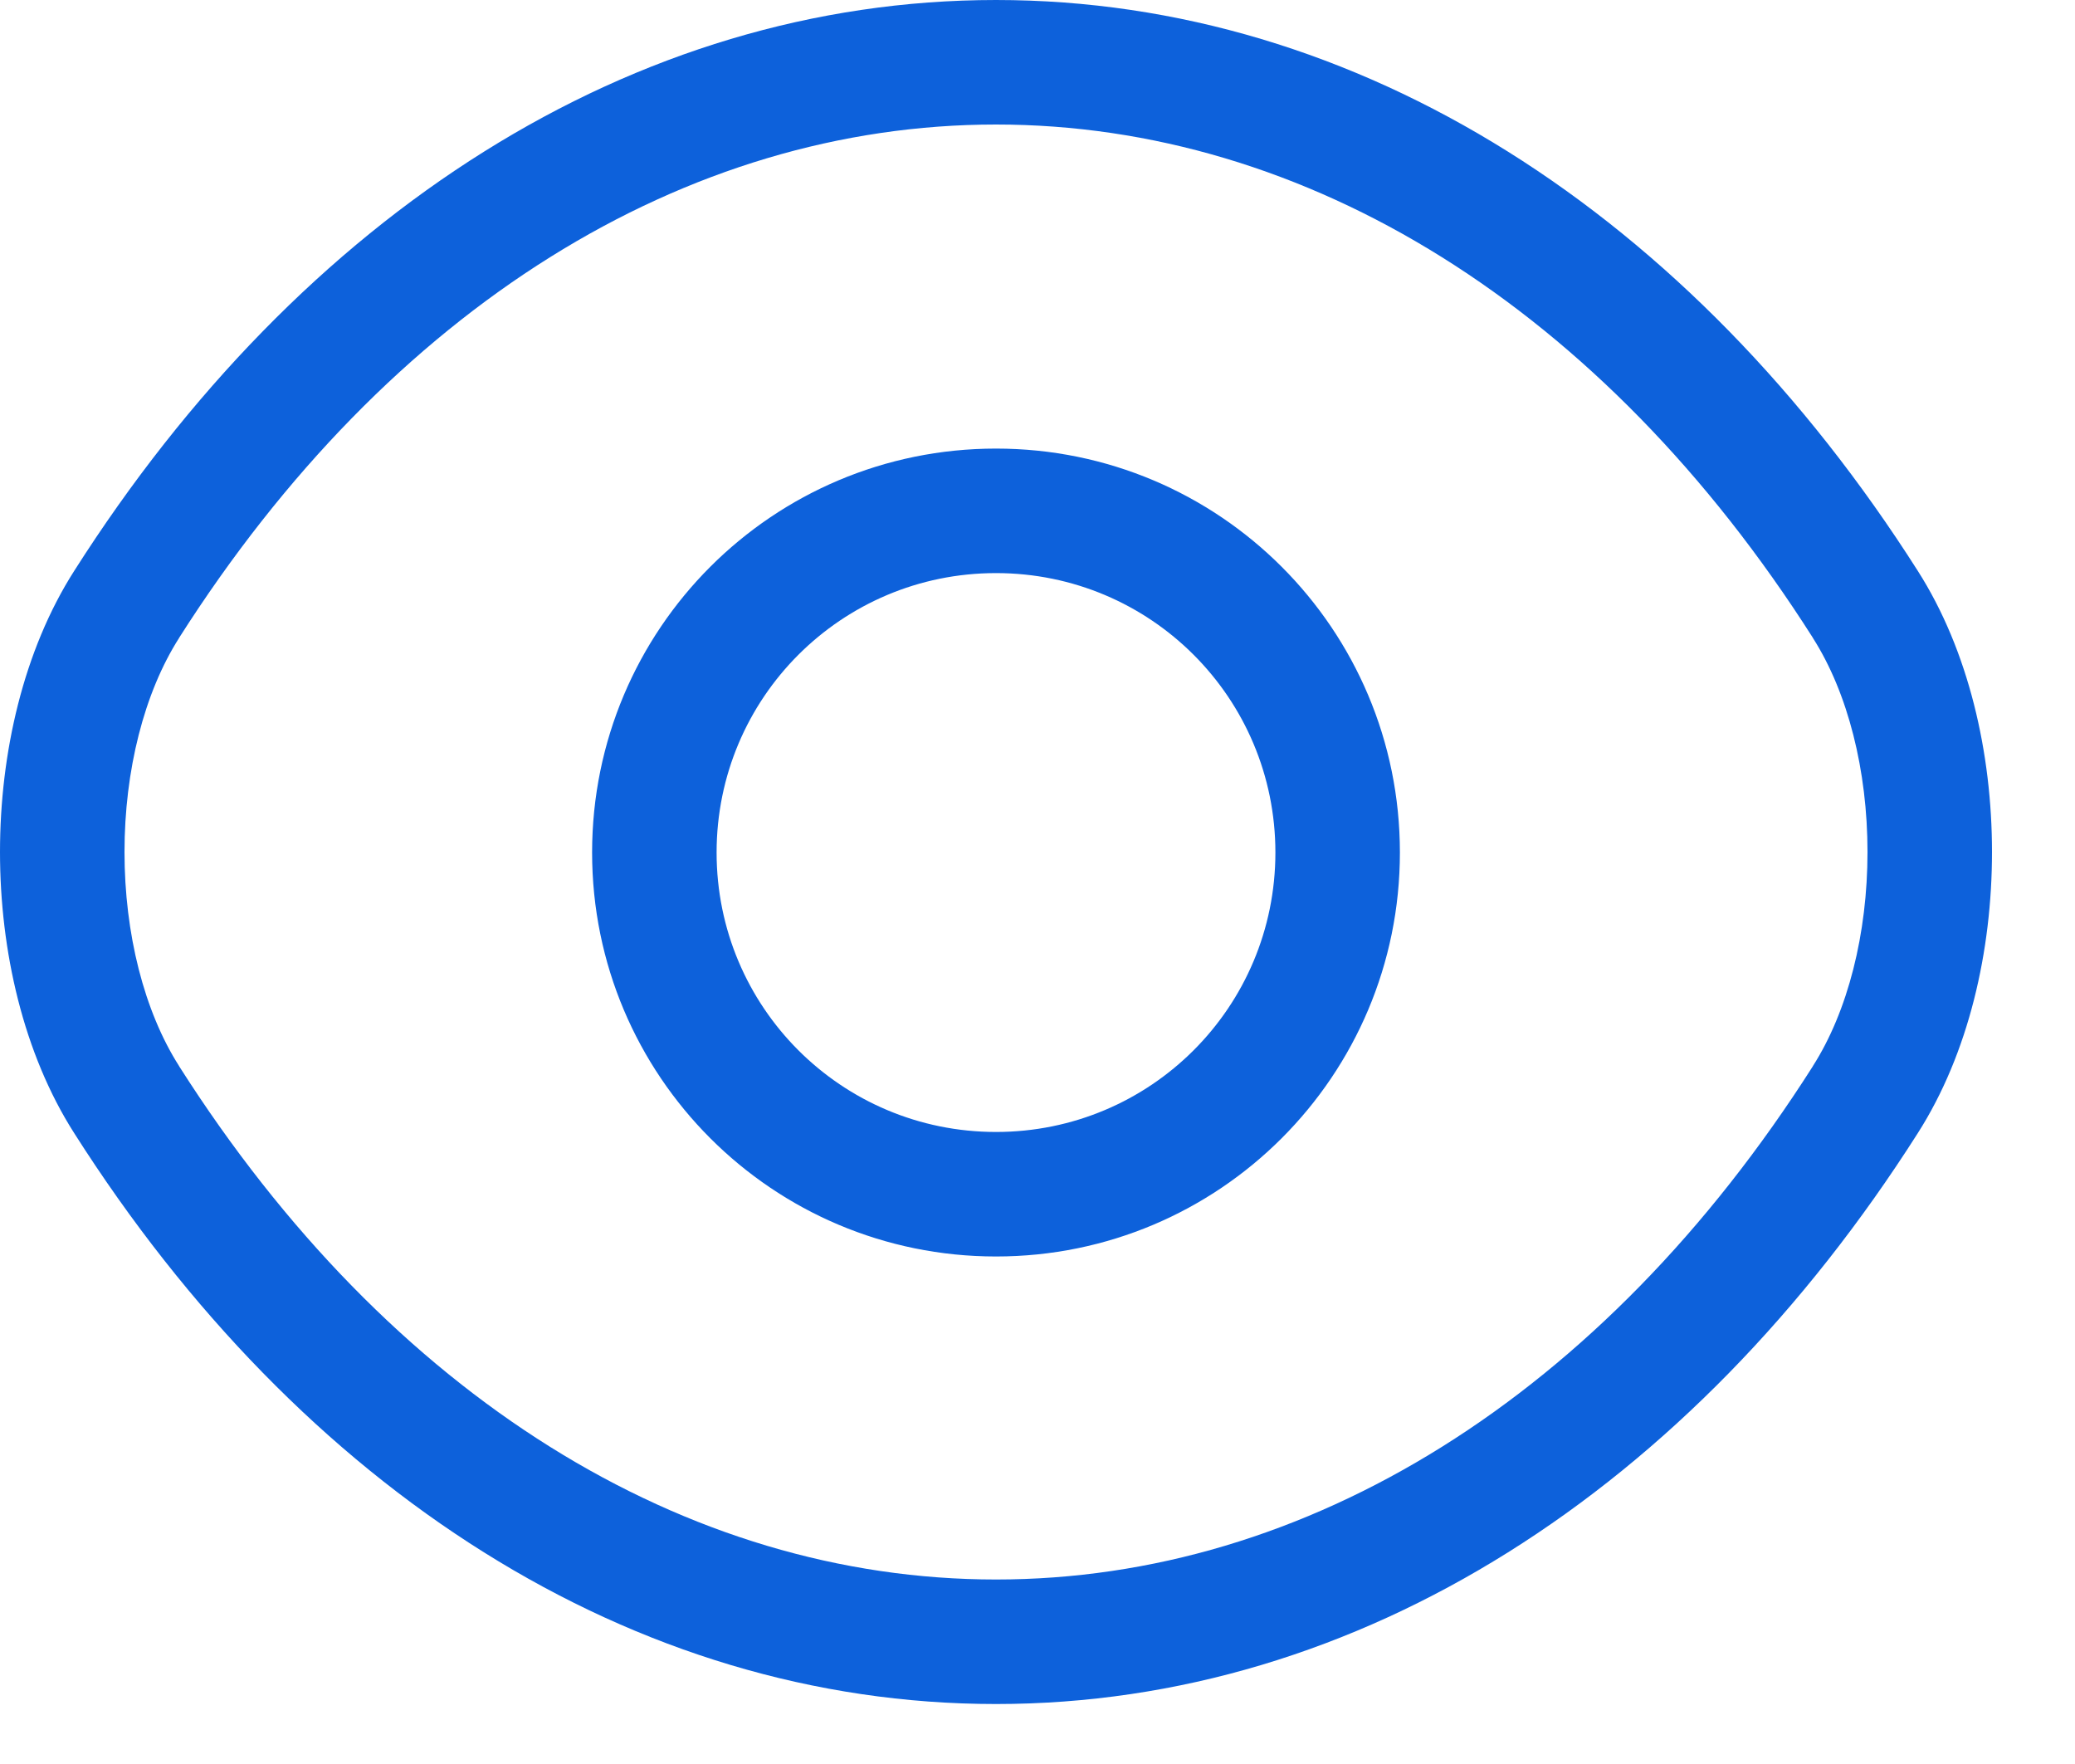 <svg width="20" height="17" viewBox="0 0 20 17" fill="none" xmlns="http://www.w3.org/2000/svg">
<path fill-rule="evenodd" clip-rule="evenodd" d="M0.715 5.502C2.902 2.064 6.099 0 9.6 0C13.101 0 16.298 2.064 18.485 5.502C18.975 6.27 19.2 7.259 19.2 8.211C19.2 9.164 18.975 10.152 18.485 10.92C16.298 14.358 13.101 16.422 9.6 16.422C6.099 16.422 2.902 14.358 0.715 10.92C0.225 10.152 0 9.163 0 8.211C0 7.259 0.225 6.27 0.715 5.502ZM9.6 1.2C6.608 1.2 3.753 2.962 1.727 6.146L1.727 6.147C1.389 6.676 1.2 7.425 1.2 8.211C1.2 8.997 1.389 9.746 1.727 10.275L1.727 10.276C3.753 13.46 6.608 15.222 9.6 15.222C12.592 15.222 15.447 13.46 17.473 10.276L17.473 10.275C17.811 9.746 18 8.997 18 8.211C18 7.425 17.811 6.676 17.473 6.147L17.473 6.146C15.447 2.962 12.592 1.2 9.6 1.2ZM9.6 5.523C8.11 5.523 6.907 6.726 6.907 8.216C6.907 9.706 8.11 10.909 9.6 10.909C11.09 10.909 12.293 9.706 12.293 8.216C12.293 6.726 11.09 5.523 9.6 5.523ZM5.707 8.216C5.707 6.063 7.447 4.323 9.6 4.323C11.752 4.323 13.493 6.063 13.493 8.216C13.493 10.368 11.752 12.109 9.6 12.109C7.447 12.109 5.707 10.368 5.707 8.216Z" fill="#0D61DB"/>
</svg>
